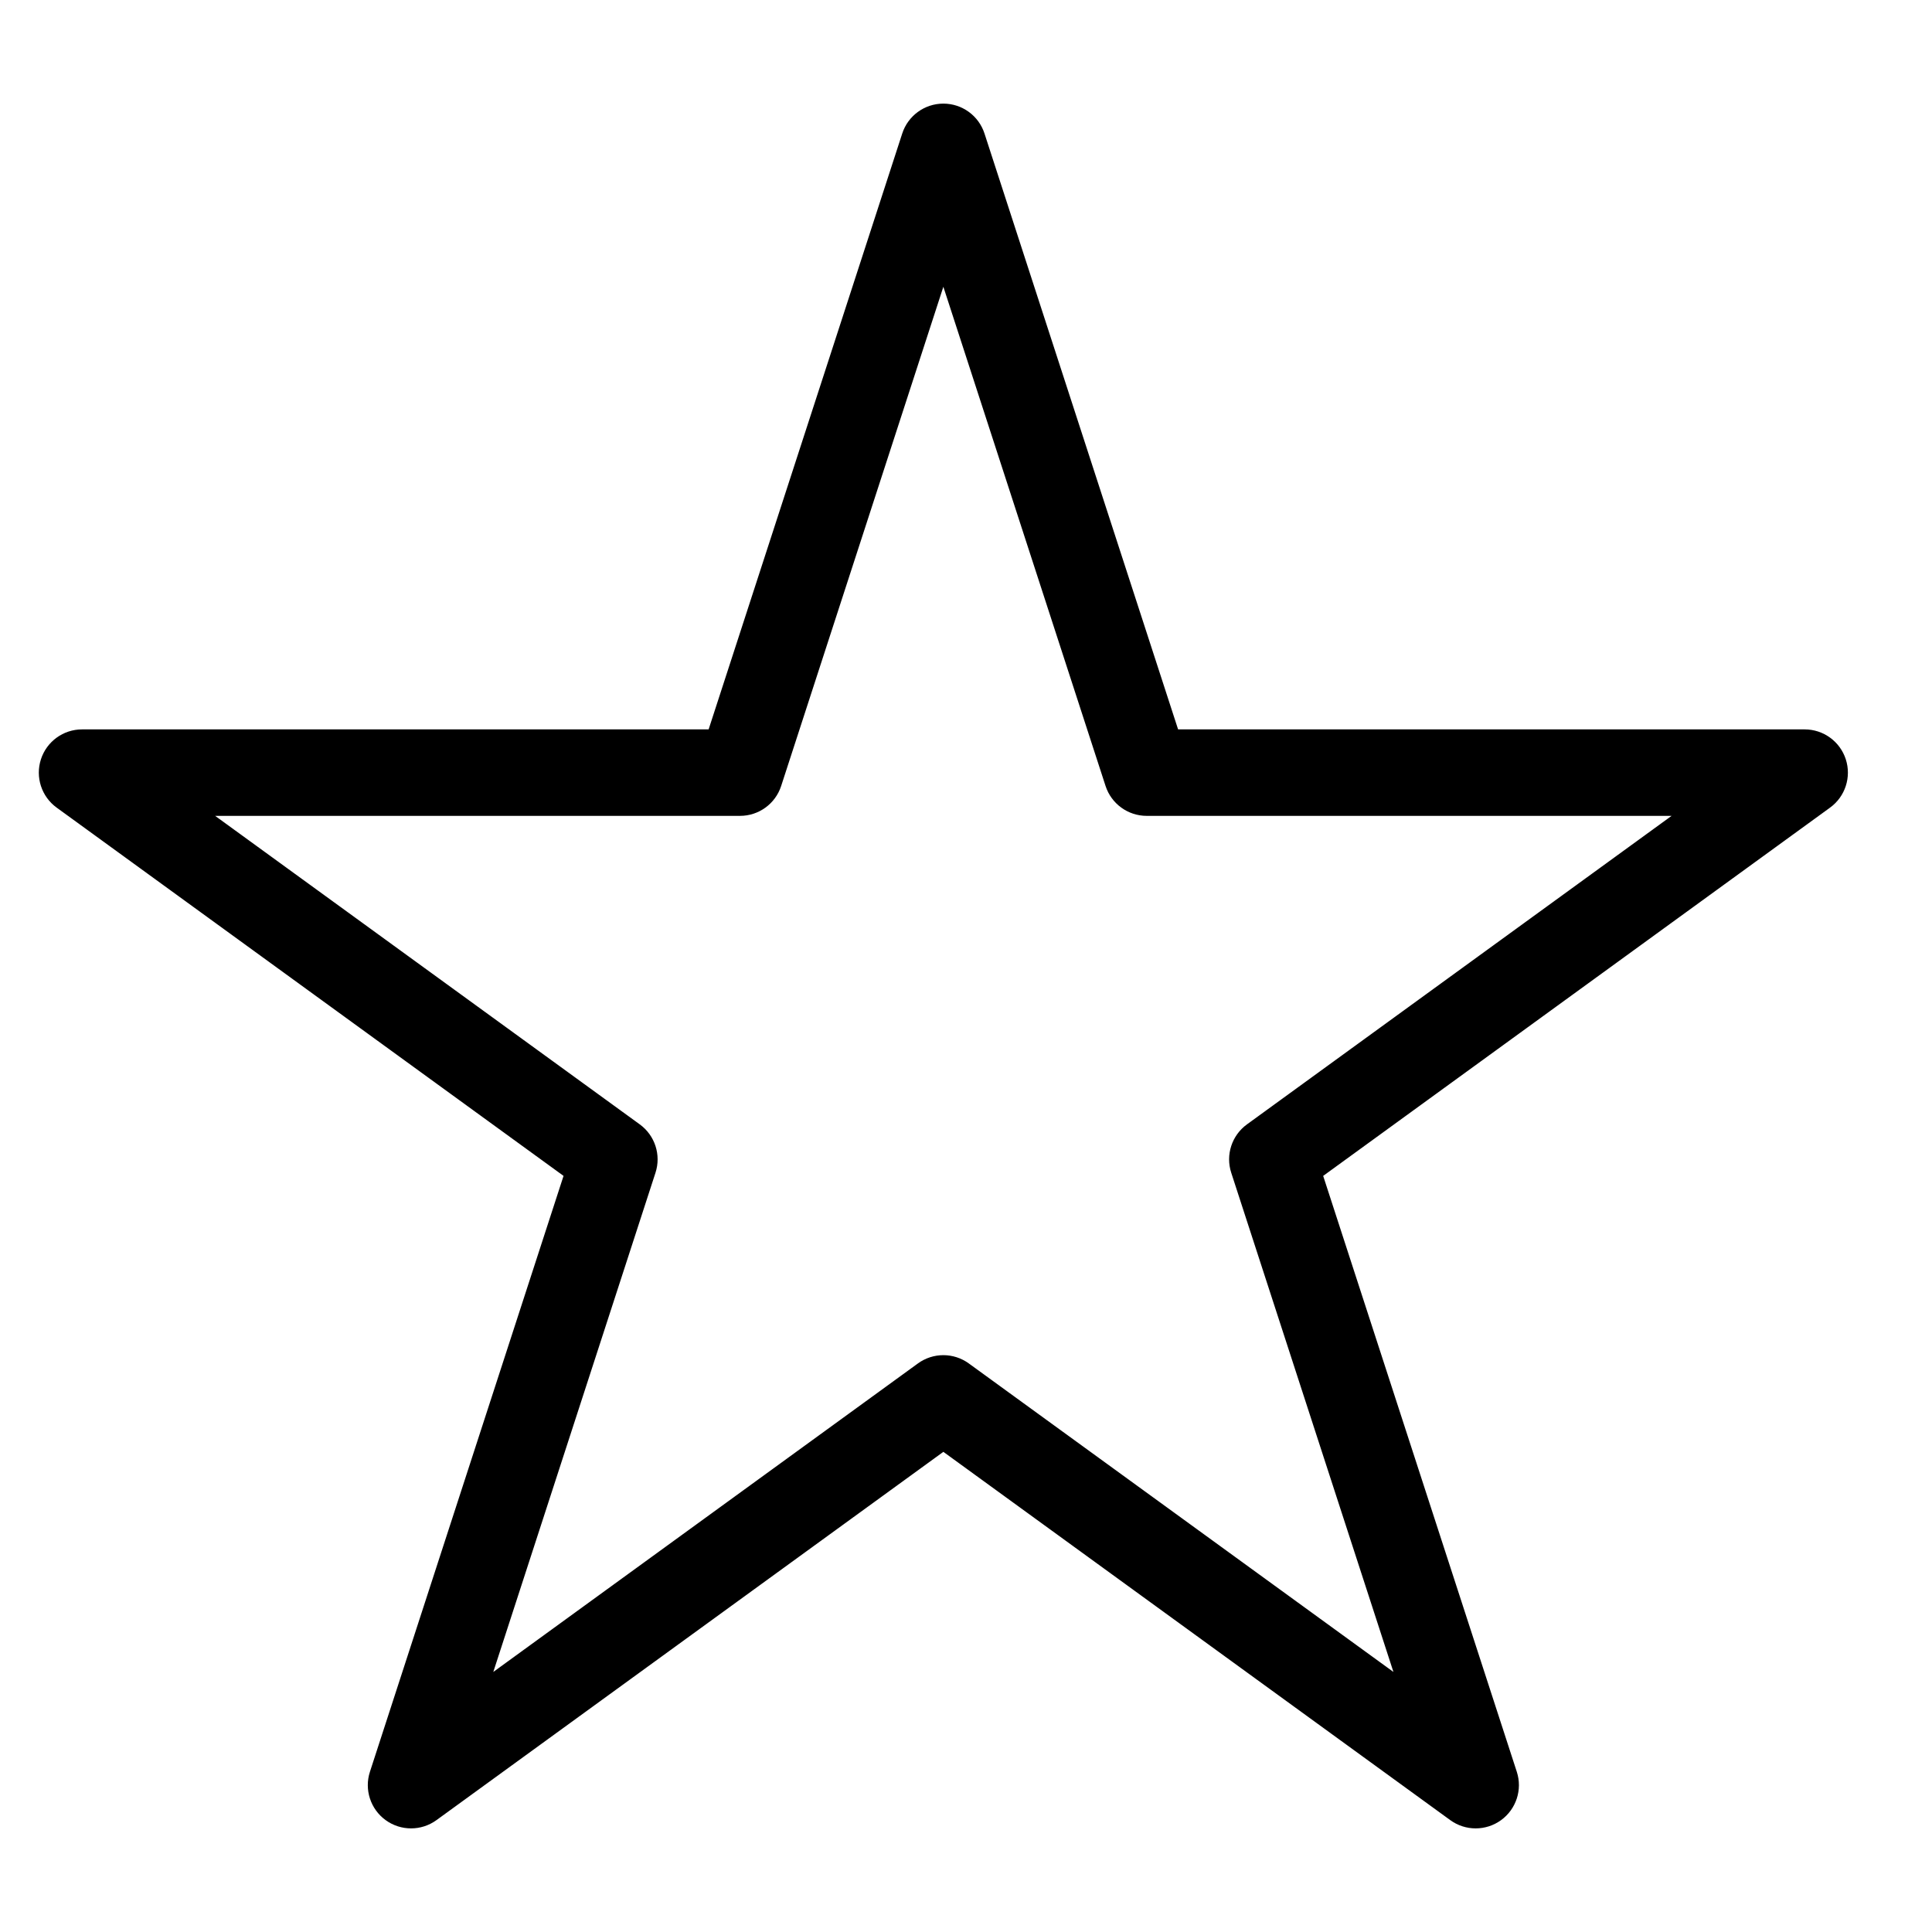 <?xml version="1.0" encoding="UTF-8" standalone="no"?>
<!DOCTYPE svg PUBLIC "-//W3C//DTD SVG 1.1//EN" "http://www.w3.org/Graphics/SVG/1.1/DTD/svg11.dtd">
<svg width="100%" height="100%" viewBox="0 0 512 512" version="1.1" xmlns="http://www.w3.org/2000/svg" xmlns:xlink="http://www.w3.org/1999/xlink" xml:space="preserve" xmlns:serif="http://www.serif.com/" style="fill-rule:evenodd;clip-rule:evenodd;stroke-linejoin:round;stroke-miterlimit:2;">
    <path d="M260.898,35.377L312.208,193.296L478.254,193.296C483.218,193.296 487.617,196.492 489.151,201.213C490.685,205.934 489.005,211.106 484.989,214.024L350.655,311.623L401.966,469.541C403.5,474.262 401.82,479.434 397.803,482.352C393.787,485.27 388.349,485.27 384.333,482.352L250,384.753L115.667,482.352C111.651,485.27 106.213,485.27 102.197,482.352C98.18,479.434 96.5,474.262 98.034,469.541L149.345,311.623L15.011,214.024C10.995,211.106 9.315,205.934 10.849,201.213C12.383,196.492 16.782,193.296 21.746,193.296L187.792,193.296L239.102,35.377C240.636,30.656 245.036,27.46 250,27.46C254.964,27.46 259.364,30.656 260.898,35.377ZM250,75.998L207.014,208.295C205.48,213.016 201.081,216.212 196.117,216.212L57.012,216.212L169.55,297.976C173.566,300.894 175.246,306.066 173.712,310.787L130.727,443.084L243.265,361.32C247.281,358.402 252.719,358.402 256.735,361.32L369.273,443.084L326.288,310.787C324.754,306.066 326.434,300.894 330.45,297.976L442.988,216.212L303.883,216.212C298.919,216.212 294.52,213.016 292.986,208.295L250,75.998Z"/>
</svg>
